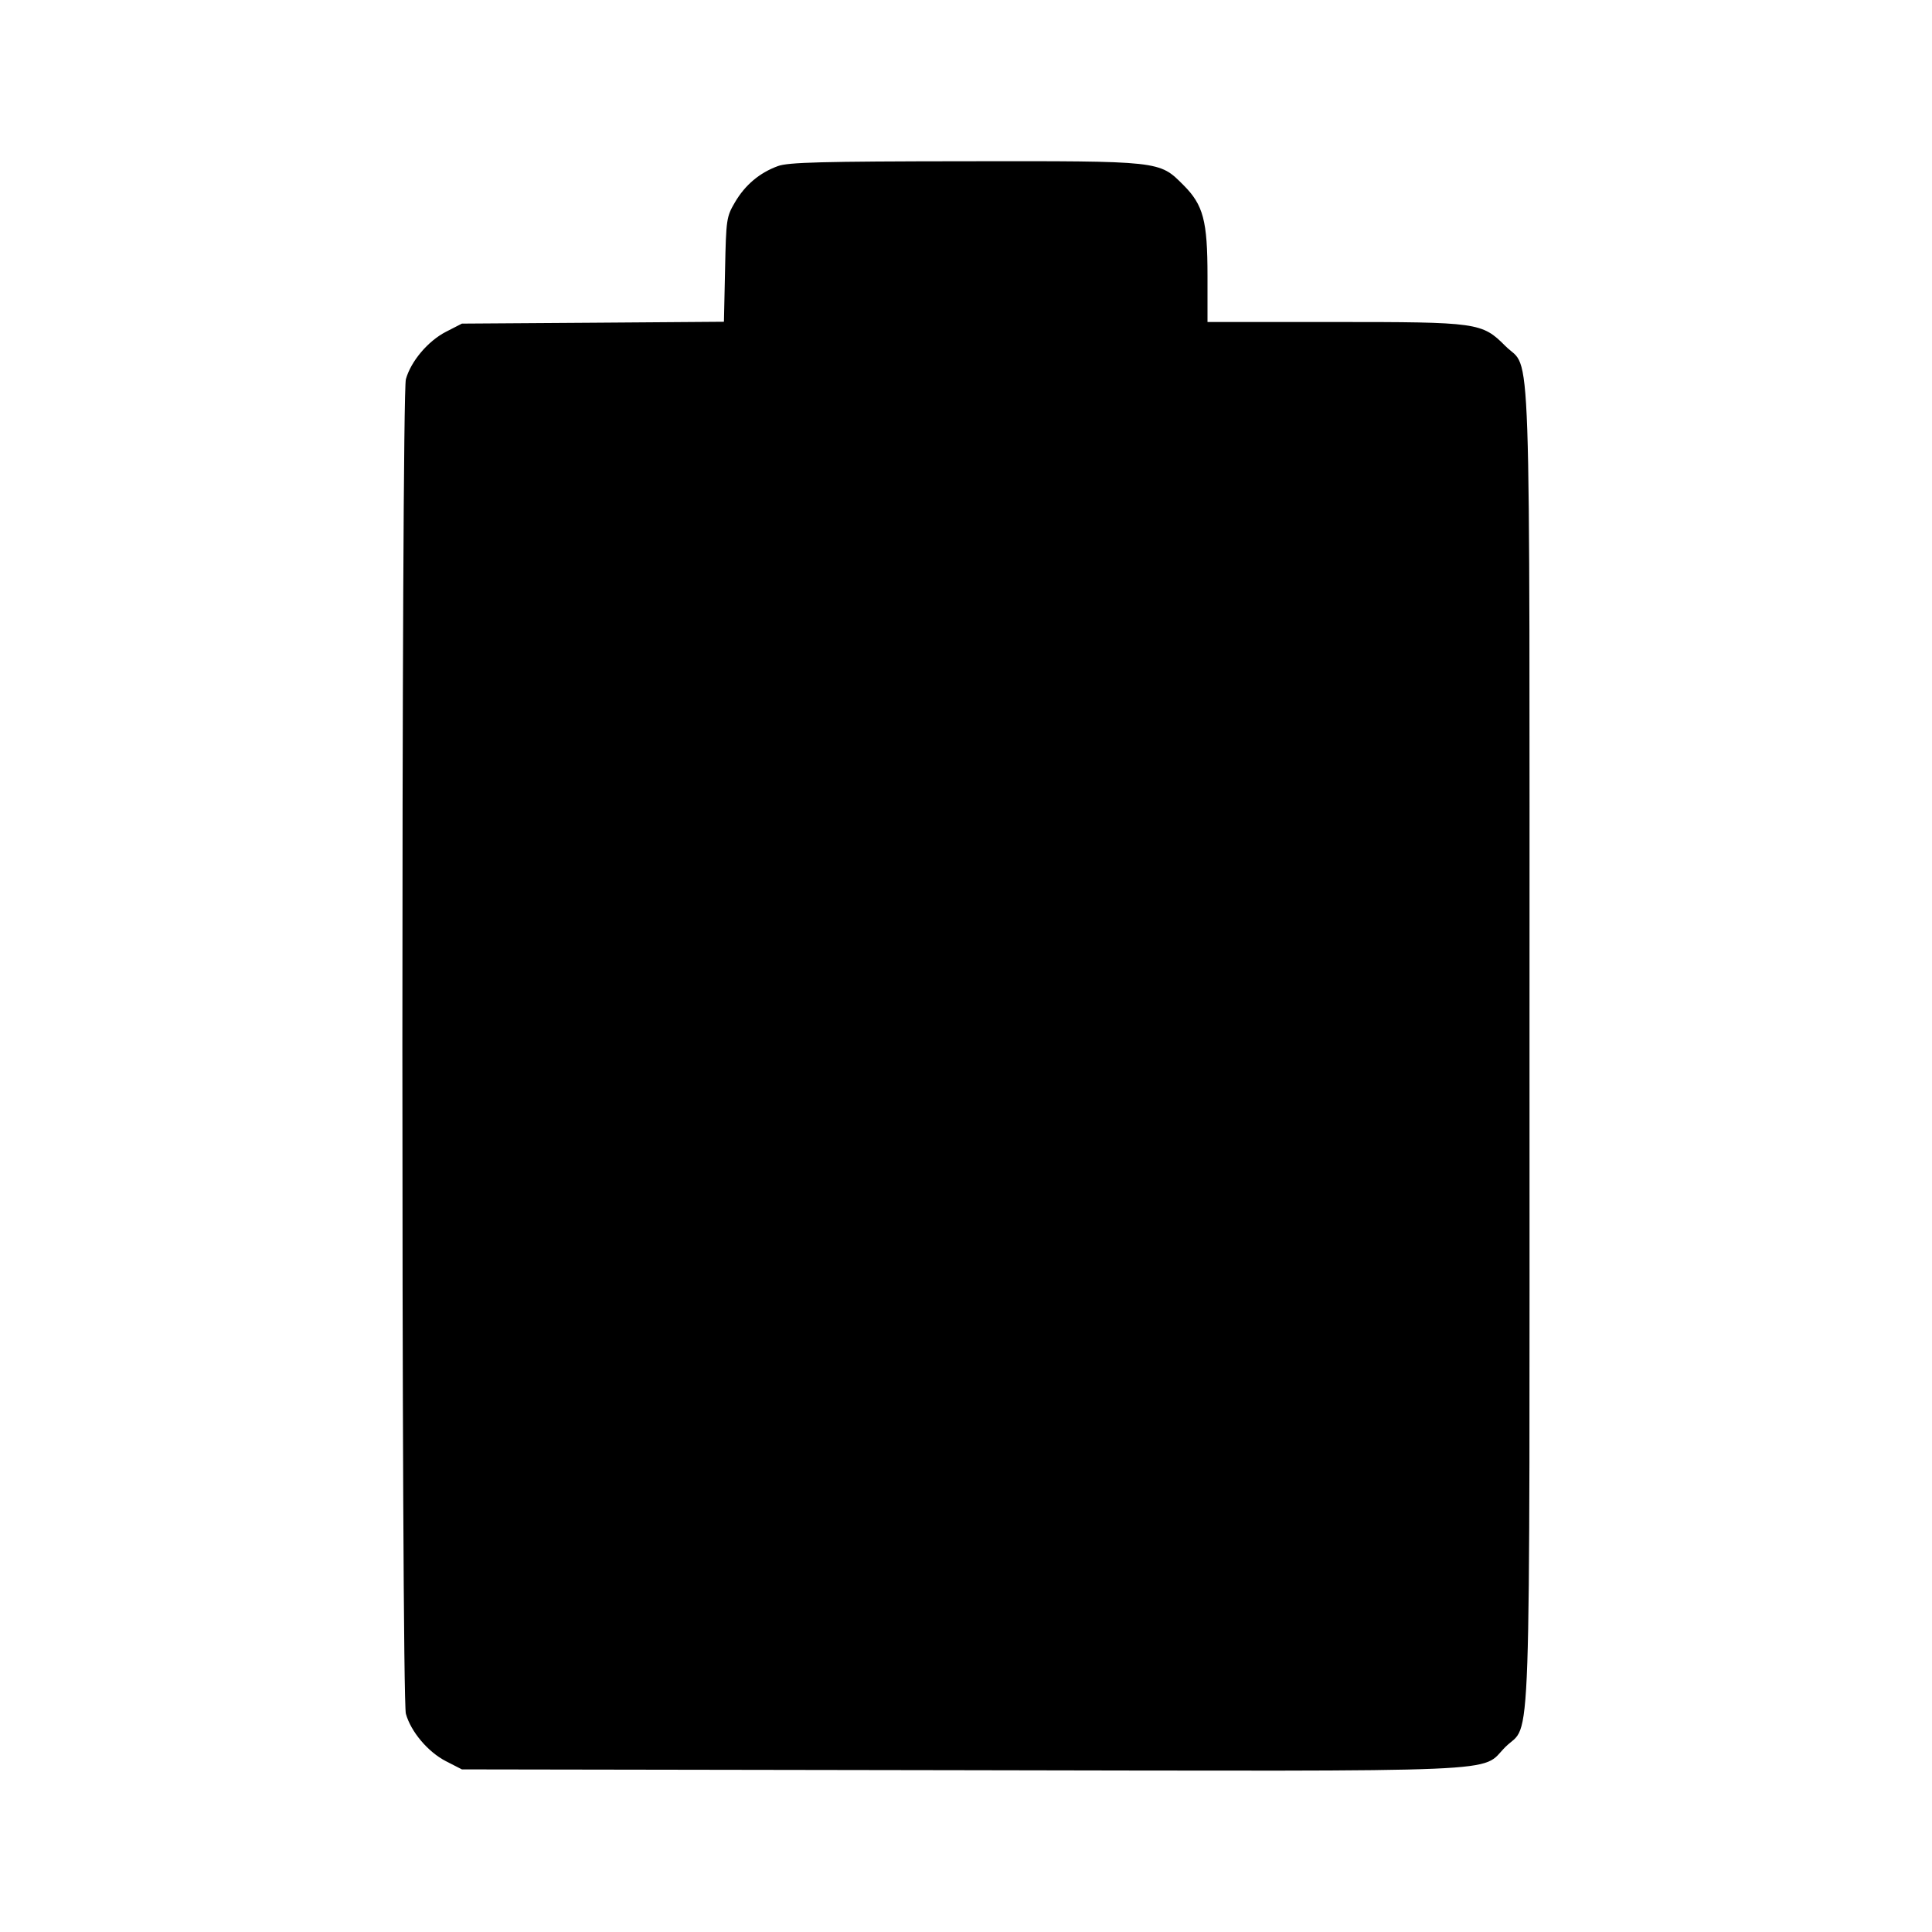 <svg viewBox="0 0 24 24" xmlns="http://www.w3.org/2000/svg"><path d="M9.664 2.063 C 9.436 2.146,9.257 2.297,9.131 2.511 C 9.024 2.693,9.020 2.723,9.007 3.349 L 8.993 3.997 7.365 4.009 L 5.738 4.020 5.539 4.122 C 5.316 4.237,5.104 4.488,5.042 4.711 C 4.984 4.918,4.984 21.082,5.042 21.289 C 5.104 21.512,5.316 21.763,5.539 21.878 L 5.738 21.980 11.937 21.990 C 18.906 22.002,18.378 22.025,18.700 21.702 C 19.027 21.376,19.000 22.146,19.000 13.000 C 19.000 3.856,19.026 4.624,18.701 4.299 C 18.409 4.006,18.362 4.000,16.573 4.000 L 15.000 4.000 15.000 3.427 C 15.000 2.741,14.948 2.546,14.701 2.299 C 14.398 1.996,14.430 2.000,11.983 2.003 C 10.210 2.005,9.792 2.016,9.664 2.063 " stroke="none" fill-rule="evenodd" fill="black"></path></svg>